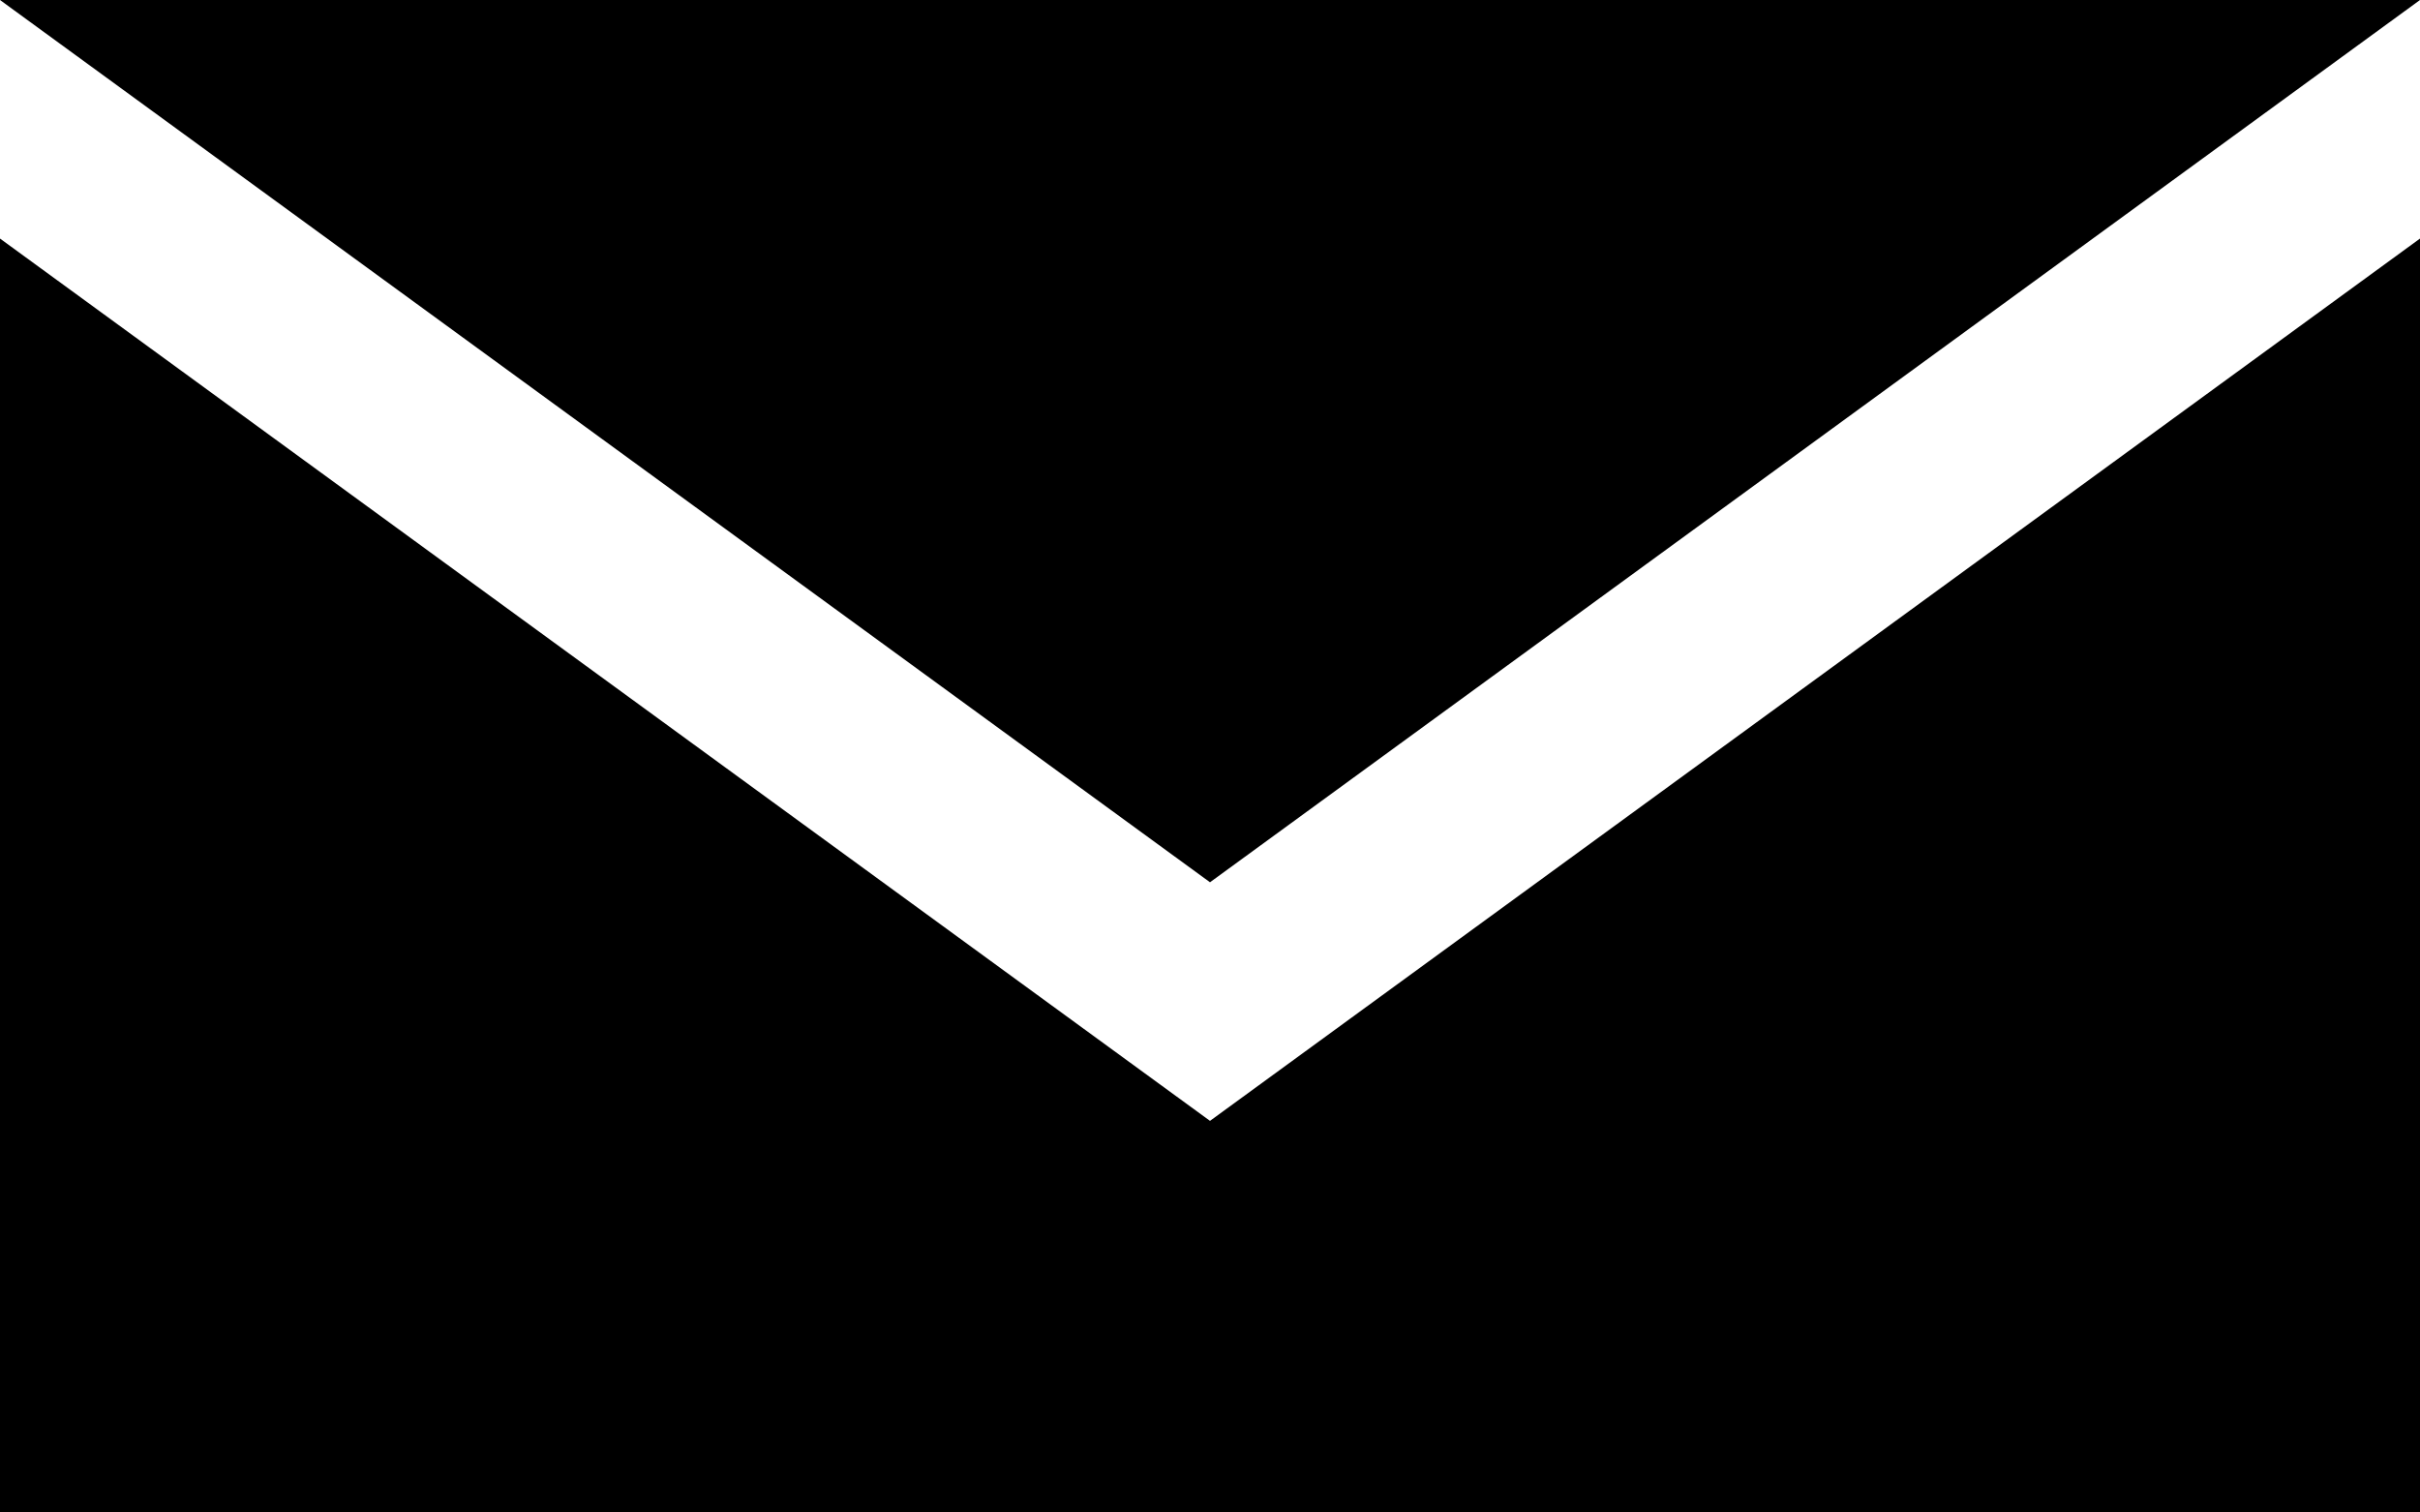 <?xml version="1.0" encoding="utf-8"?>
<!-- Generator: Adobe Illustrator 14.0.0, SVG Export Plug-In . SVG Version: 6.00 Build 43363)  -->
<!DOCTYPE svg PUBLIC "-//W3C//DTD SVG 1.0//EN" "http://www.w3.org/TR/2001/REC-SVG-20010904/DTD/svg10.dtd">
<svg version="1.0" id="Layer_1" xmlns="http://www.w3.org/2000/svg" xmlns:xlink="http://www.w3.org/1999/xlink" x="0px" y="0px"
	 width="100px" height="62.5px" viewBox="0 0 100 62.5" enable-background="new 0 0 100 62.5" xml:space="preserve">
<polygon points="0,0 50,36.458 100,0 "/>
<polygon points="100,62.5 100,9.858 50,46.317 0,9.858 0,62.5 "/>
</svg>
